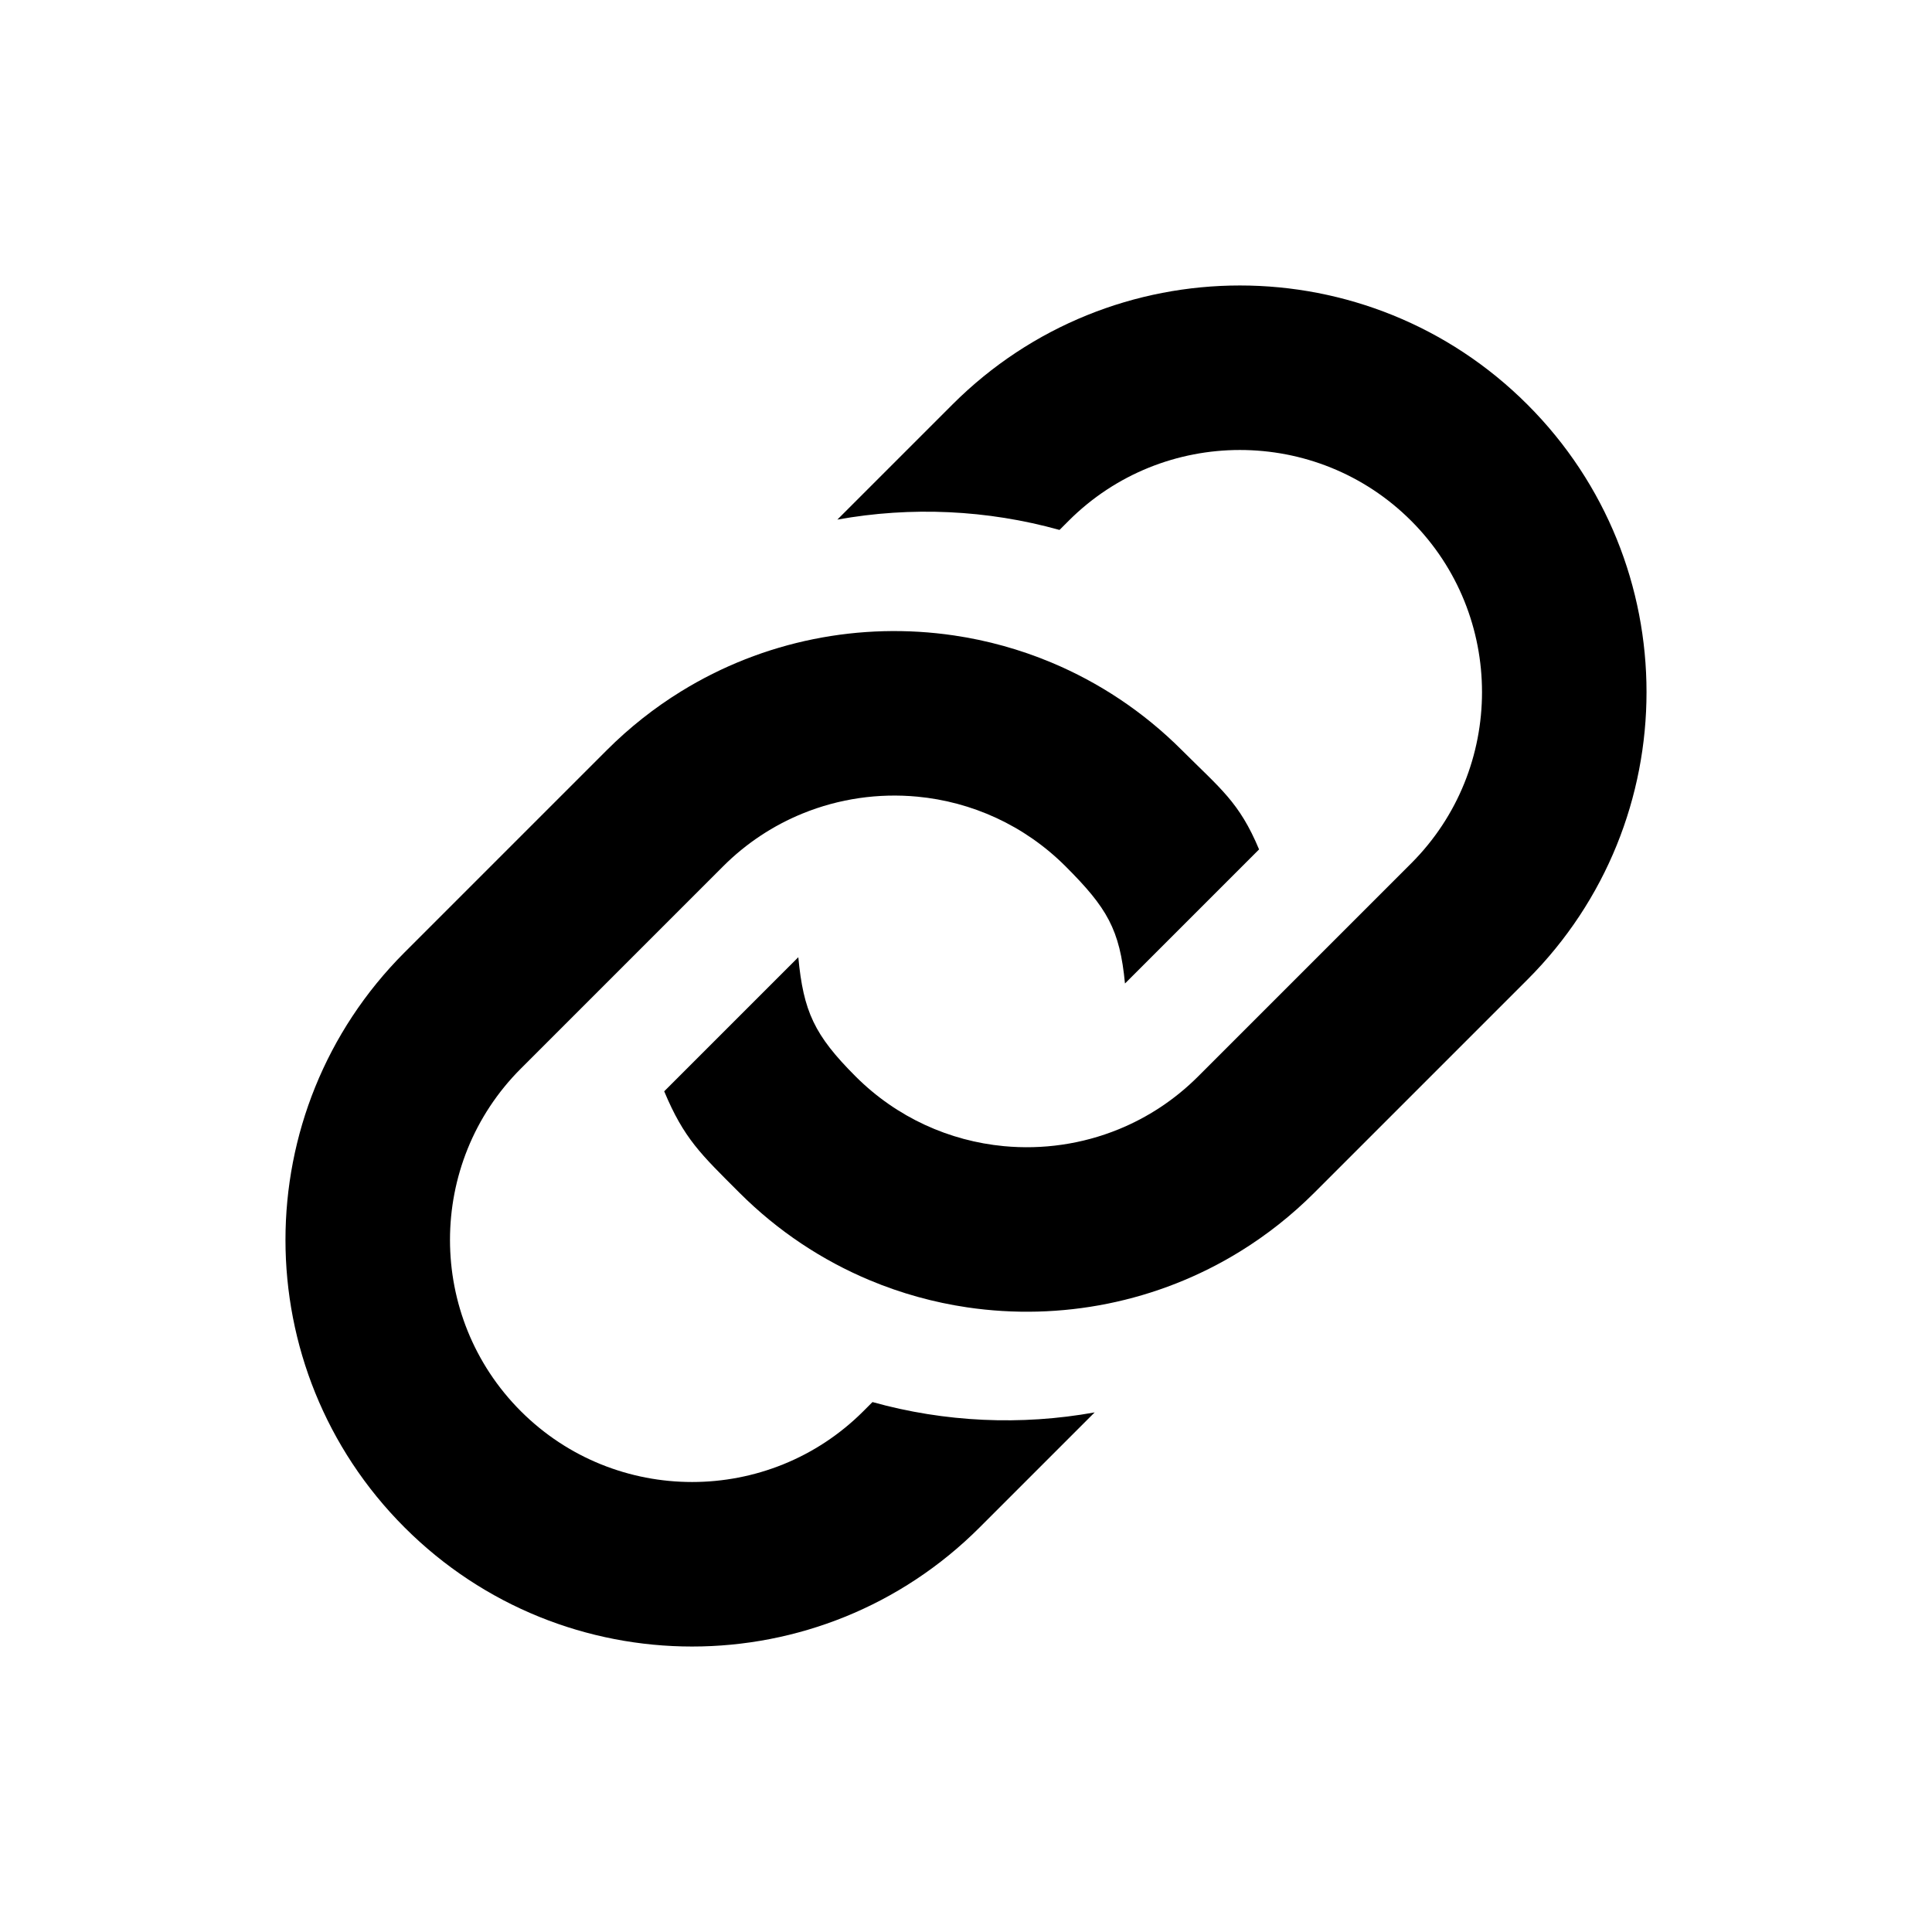 <?xml version="1.0" encoding="UTF-8"?><svg id="_イヤー_2" xmlns="http://www.w3.org/2000/svg" viewBox="0 0 591.023 591.023"><path d="M467.259,123.764l-0-0c-48.577-48.577-127.337-48.577-175.914-0l-35.191,35.191c22.535-4.068,45.818-3.016,67.964,3.159l2.789-2.789c28.891-28.891,75.9-28.891,104.791,0,28.891,28.891,28.891,75.9,0,104.791l-12.442,12.442-5.316,5.316-17.306,17.306-30.106,30.106c-7.184,7.184-15.489,12.578-24.356,16.189-11.174,4.551-23.241,6.267-35.088,5.145-16.562-1.569-32.693-8.679-45.348-21.334-12.655-12.655-15.955-19.896-17.524-36.458-.052,.052-.108,.1-.16,.152l-40.864,40.864c6.067,14.501,11.184,19.199,22.987,31.002l0,0c11.803,11.803,25.391,20.73,39.892,26.797,9.619,4.024,19.638,6.792,29.81,8.293,28.541,4.212,58.263-1.512,83.588-17.169,8.044-4.973,15.647-10.943,22.625-17.921l15.94-15.94,4.385-4.385,44.845-44.845c48.577-48.577,48.577-127.337-0-175.914Z"/><path d="M266.906,428.909l-2.788,2.788c-28.891,28.891-75.9,28.891-104.792-0-28.891-28.891-28.891-75.9,0-104.791l9.138-9.138,22.622-22.622,30.106-30.106c7.184-7.184,15.489-12.578,24.356-16.189,11.173-4.55,23.24-6.267,35.087-5.145,16.562,1.569,32.693,8.679,45.348,21.334,12.655,12.655,16.59,19.26,18.159,35.822,.053-.052,.108-.1,.16-.152l40.864-40.864c-6.067-14.501-11.819-18.563-23.622-30.367l-0-0c-11.803-11.803-25.391-20.73-39.892-26.797-9.618-4.024-19.637-6.792-29.809-8.292-28.541-4.212-58.263,1.512-83.588,17.169-8.044,4.973-15.647,10.943-22.625,17.92l-20.325,20.325-41.542,41.542c-48.577,48.577-48.577,127.337-0,175.914l0,0c48.577,48.577,127.337,48.577,175.915,0l35.192-35.192c-22.535,4.068-45.819,3.016-67.965-3.158Z"/></svg>